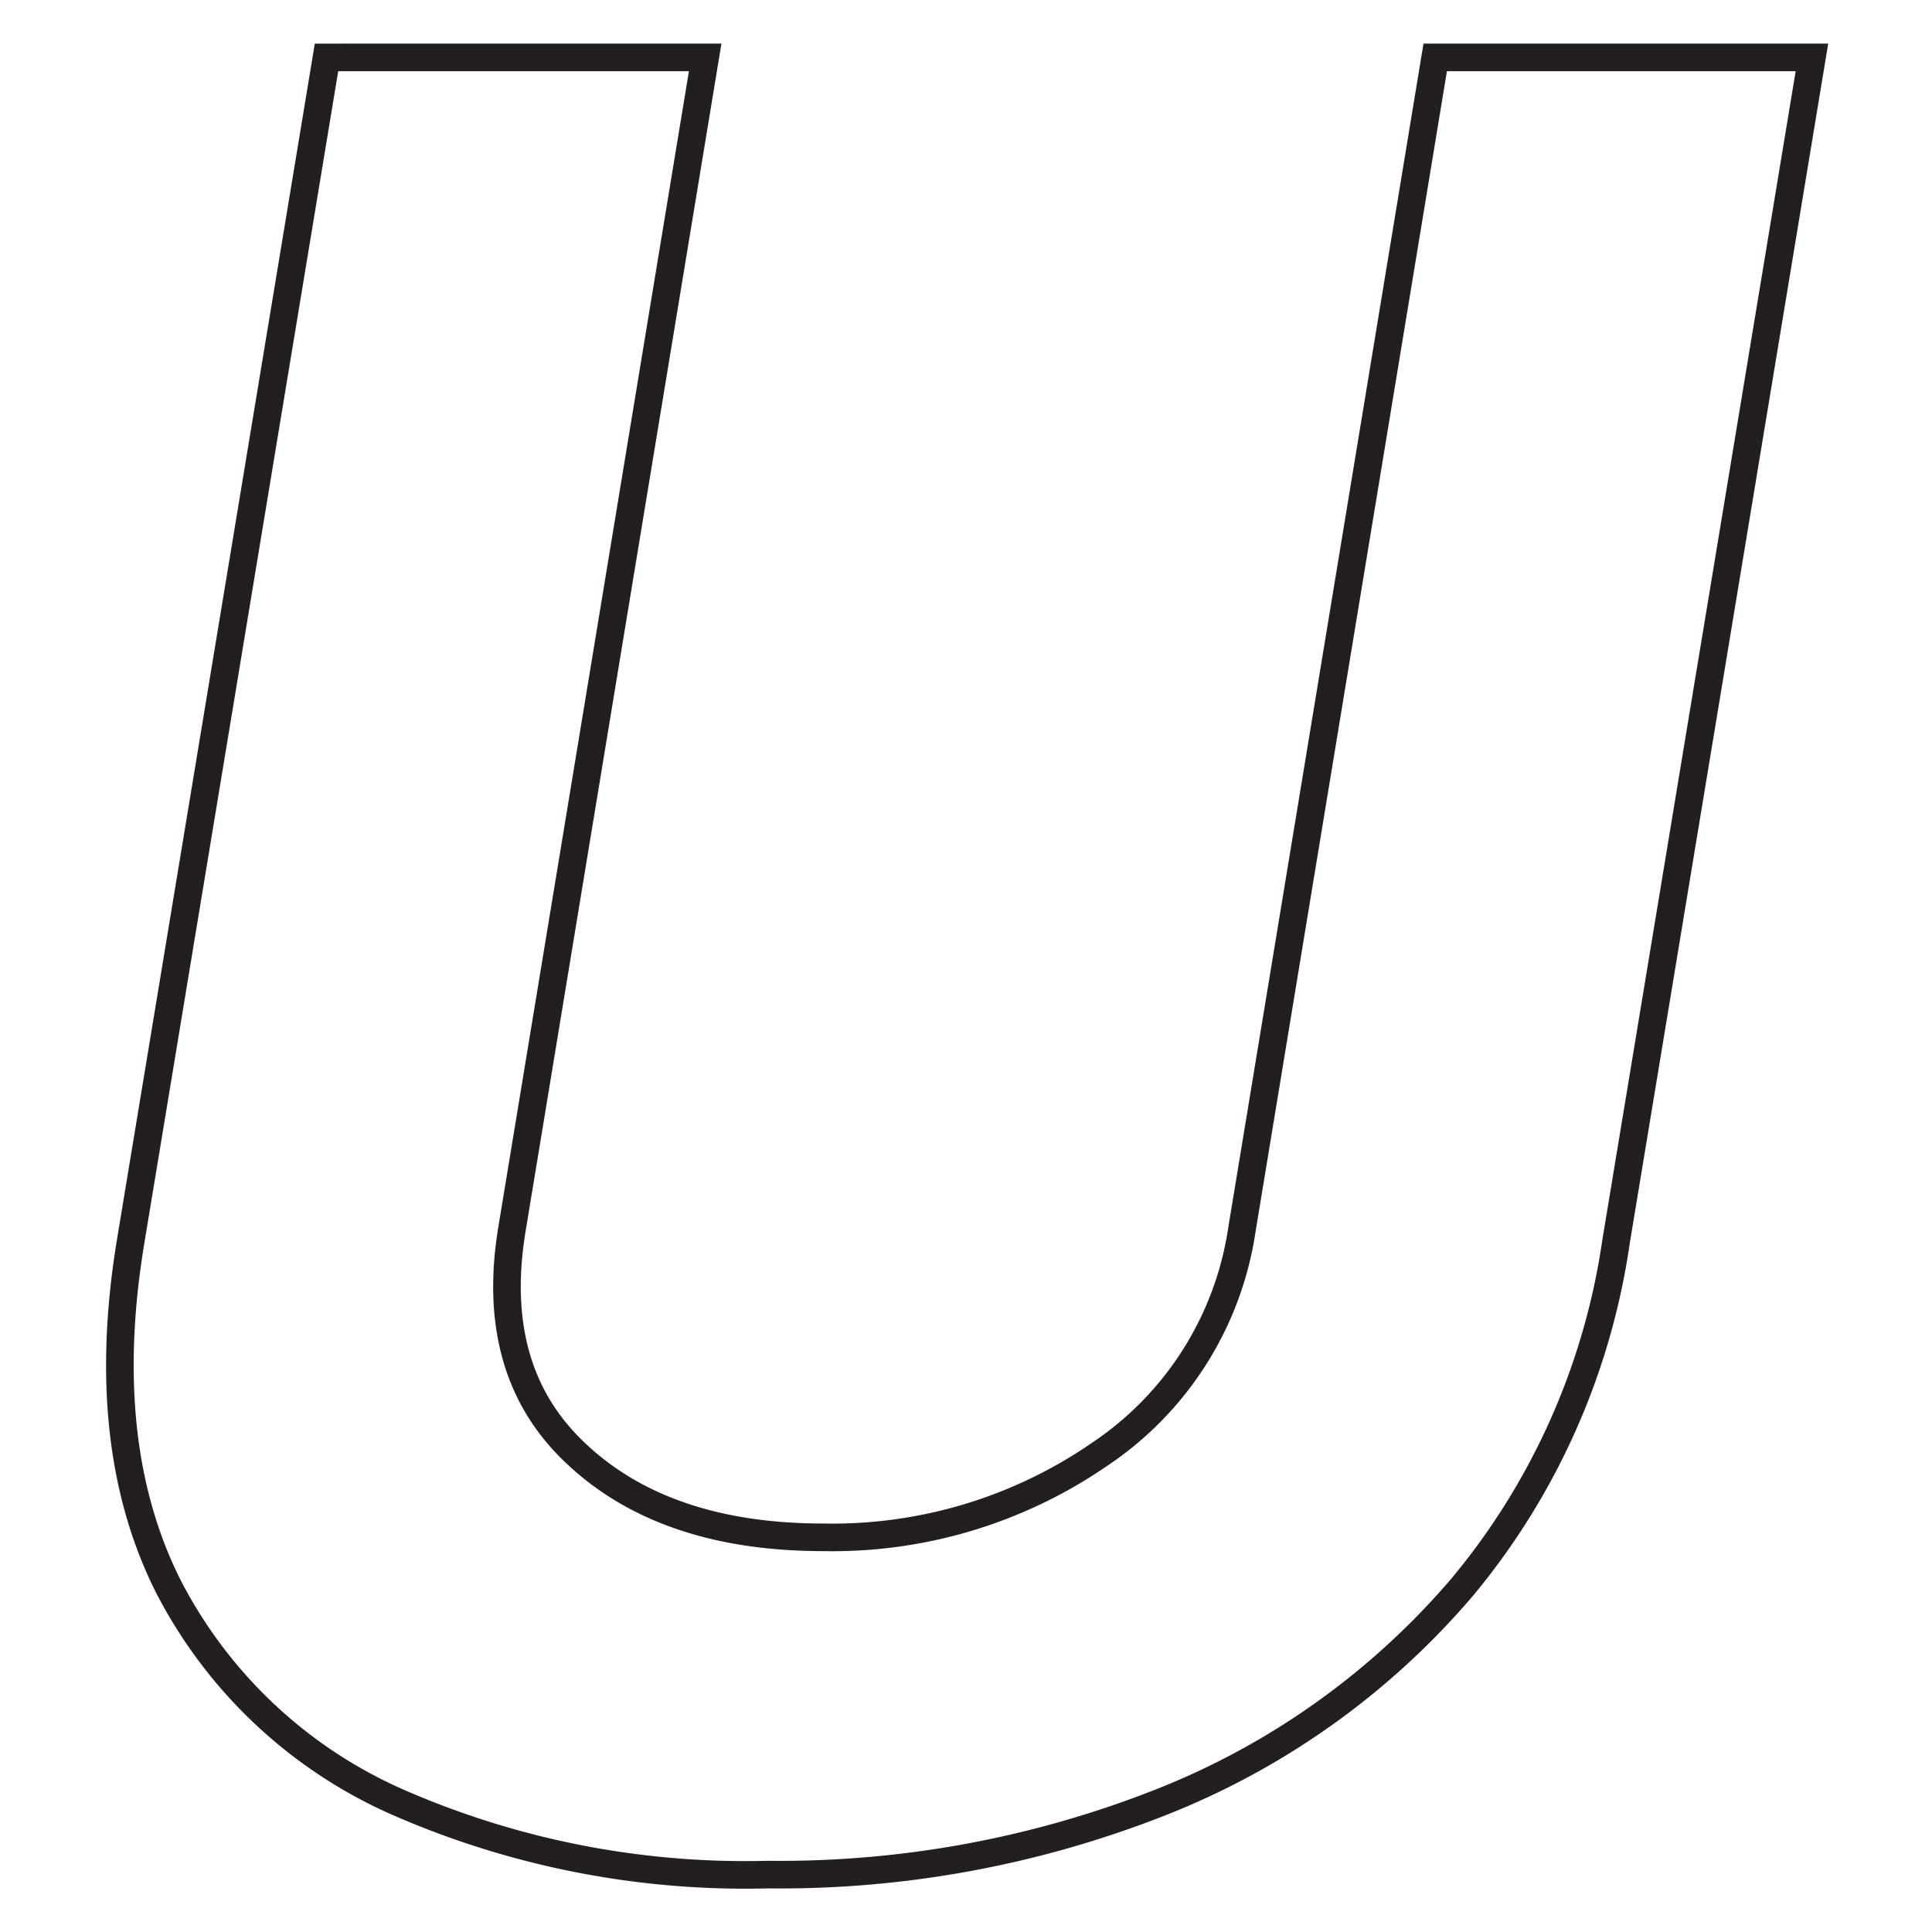 <svg id="Layer_1" data-name="Layer 1" xmlns="http://www.w3.org/2000/svg" width="70" height="70" viewBox="0 0 70 70">
  <title>uist-letters</title>
  <path d="M52,2.08H65.65L58.55,45A25.19,25.19,0,0,1,53,57.48a27.68,27.68,0,0,1-10.84,7.78,37.63,37.63,0,0,1-14.34,2.66,31.39,31.39,0,0,1-13.49-2.66,17.1,17.1,0,0,1-8.23-7.78Q3.52,52.35,4.73,45l7.1-42.92H25.55l-7,42.45q-.86,5.19,2.36,8.17c2.14,2,5.12,3,8.92,3a17.06,17.06,0,0,0,10-3A11.89,11.89,0,0,0,45,44.53Z" style="fill: none;stroke: #231f20"/>
</svg>
